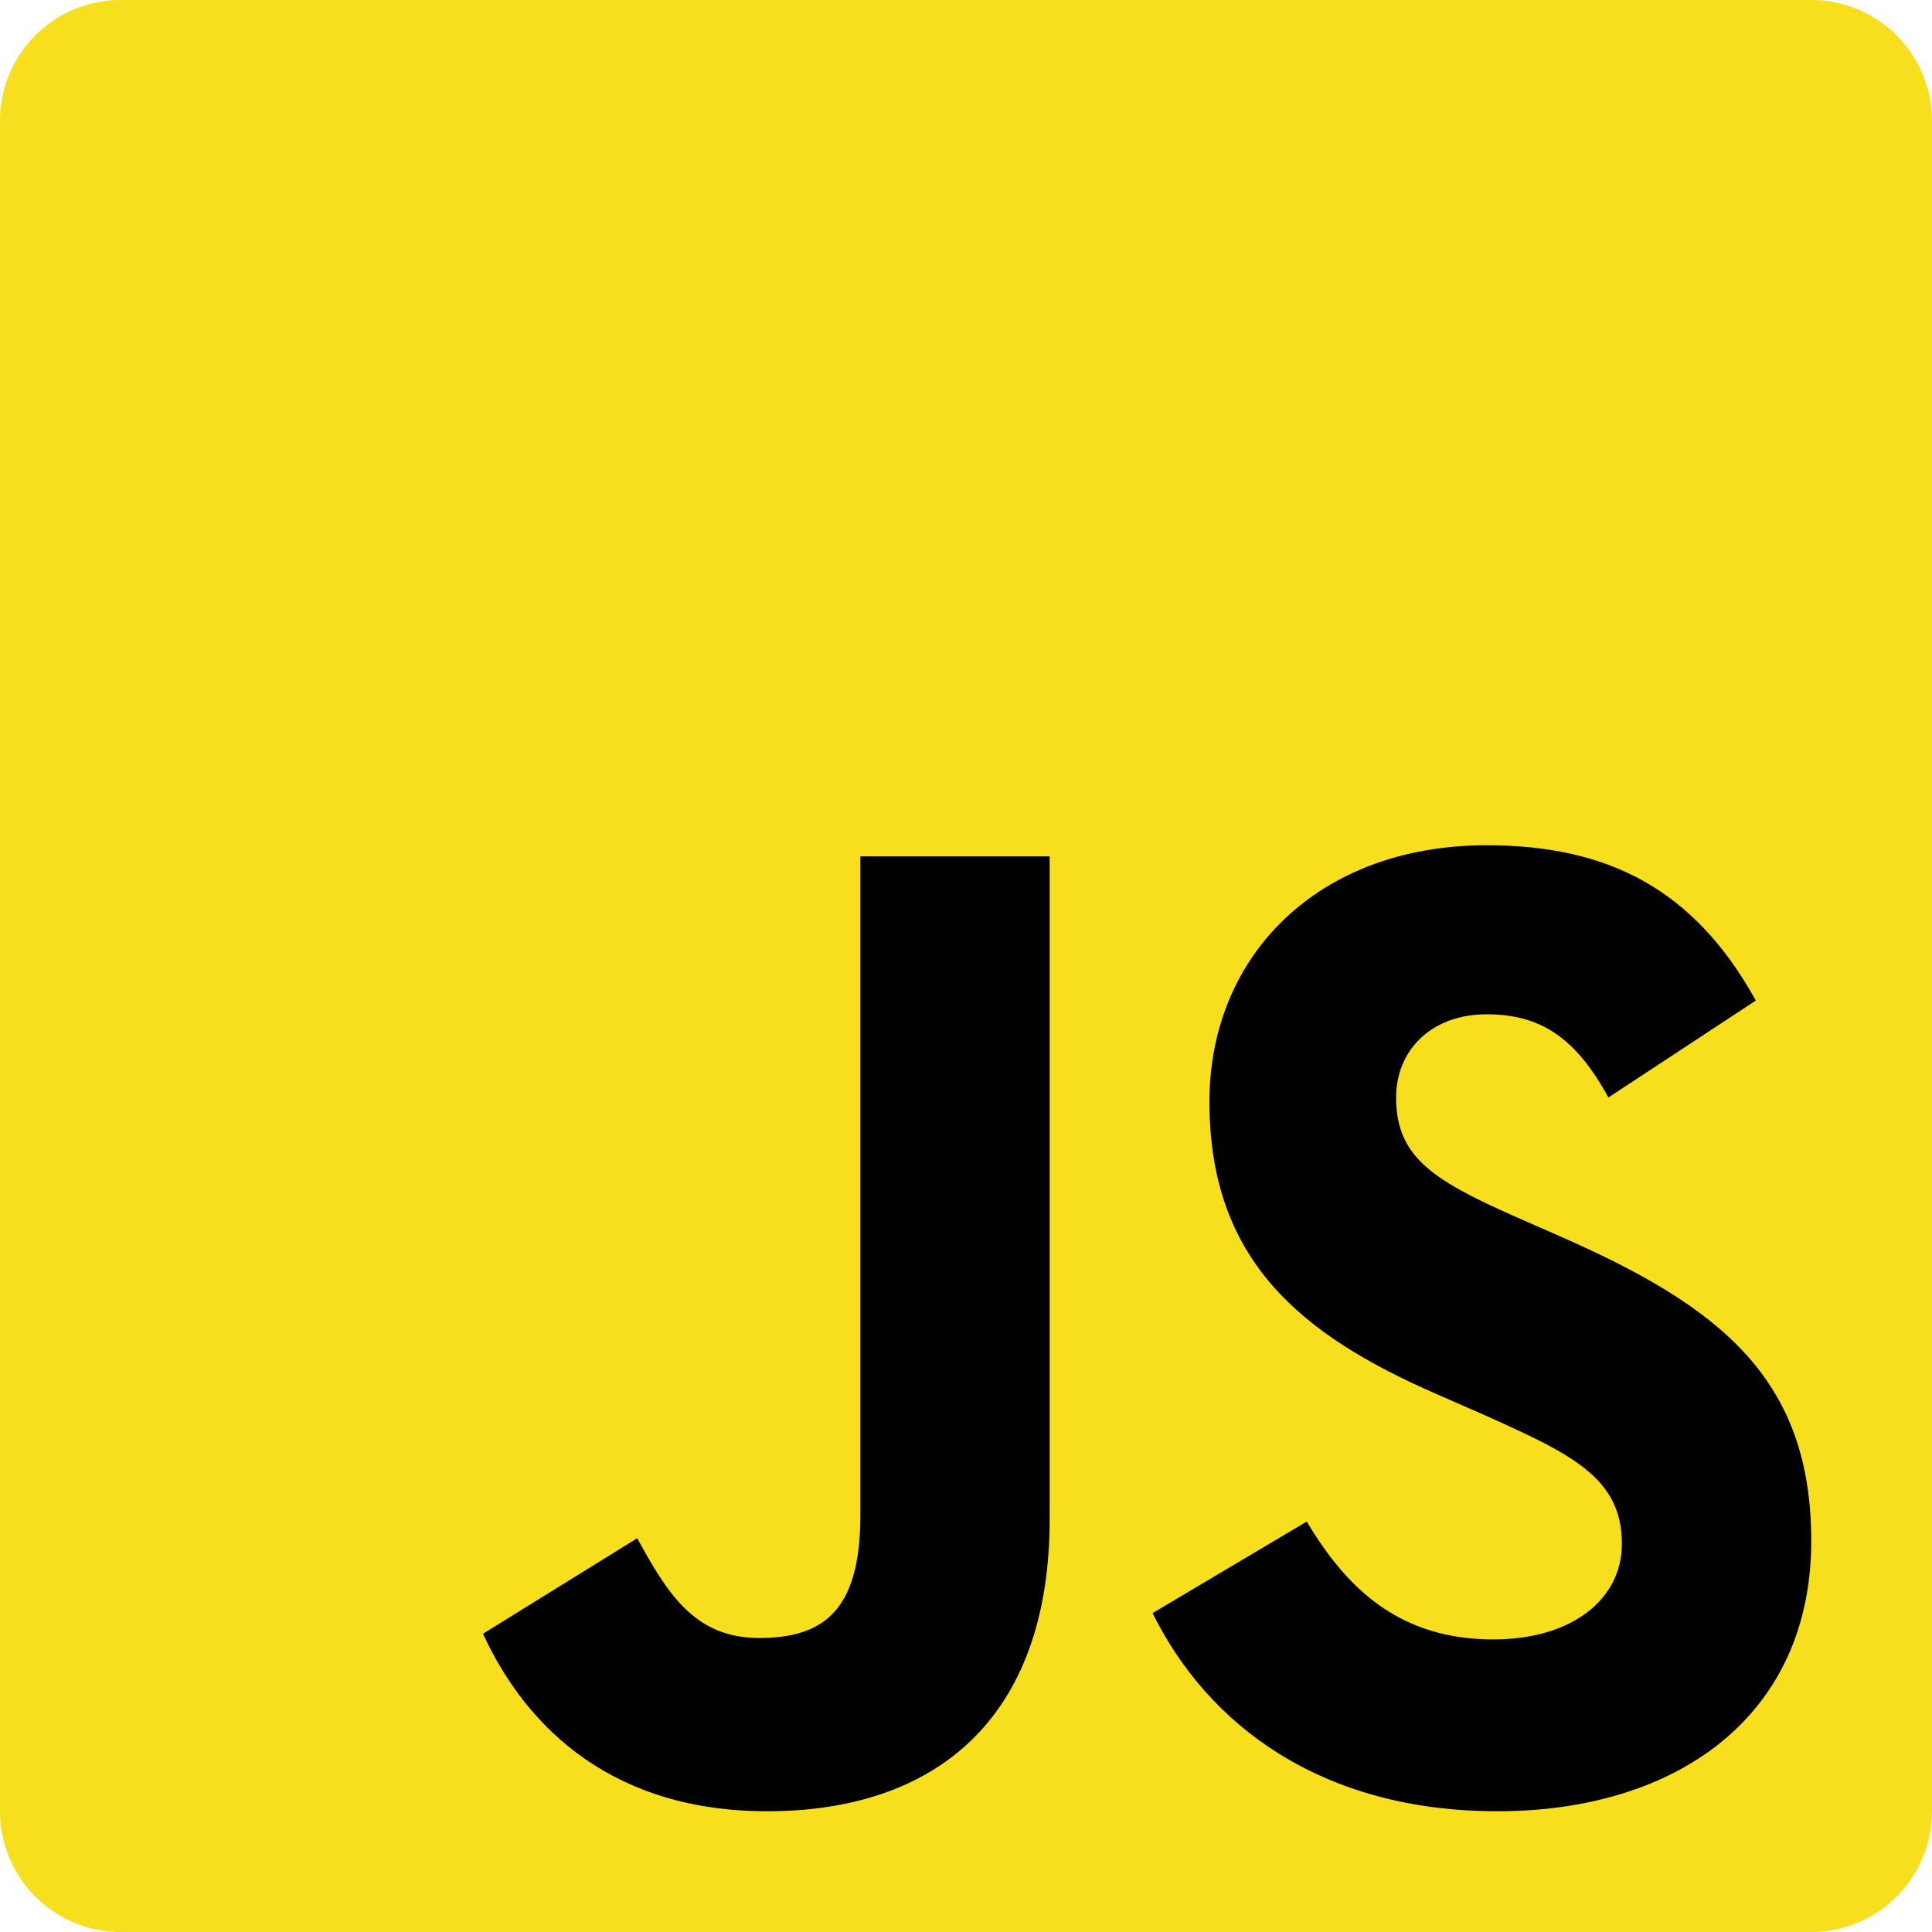 <svg width="16" height="16" viewBox="0 0 16 16" fill="none" xmlns="http://www.w3.org/2000/svg"><path d="M0 1a1 1 0 0 1 1-1h14a1 1 0 0 1 1 1v14a1 1 0 0 1-1 1H1a1 1 0 0 1-1-1V1Z" fill="#F7DF1E"/><path d="m4 13.53 1.277-.791c.246.447.47.826 1.008.826.515 0 .84-.206.84-1.01V7.092h1.568v5.486c0 1.664-.952 2.422-2.34 2.422C5.097 15 4.37 14.334 4 13.53m5.545-.171 1.277-.758c.336.563.773.976 1.546.976.65 0 1.064-.333 1.064-.792 0-.551-.426-.746-1.143-1.068l-.392-.172c-1.131-.493-1.881-1.113-1.881-2.422 0-1.205.896-2.123 2.296-2.123.997 0 1.714.356 2.229 1.286l-1.221.803c-.269-.493-.56-.689-1.008-.689-.46 0-.75.299-.75.689 0 .482.29.677.963.976l.391.172C14.25 10.822 15 11.419 15 12.762 15 14.208 13.891 15 12.401 15c-1.456 0-2.397-.712-2.856-1.641" fill="#000"/></svg>